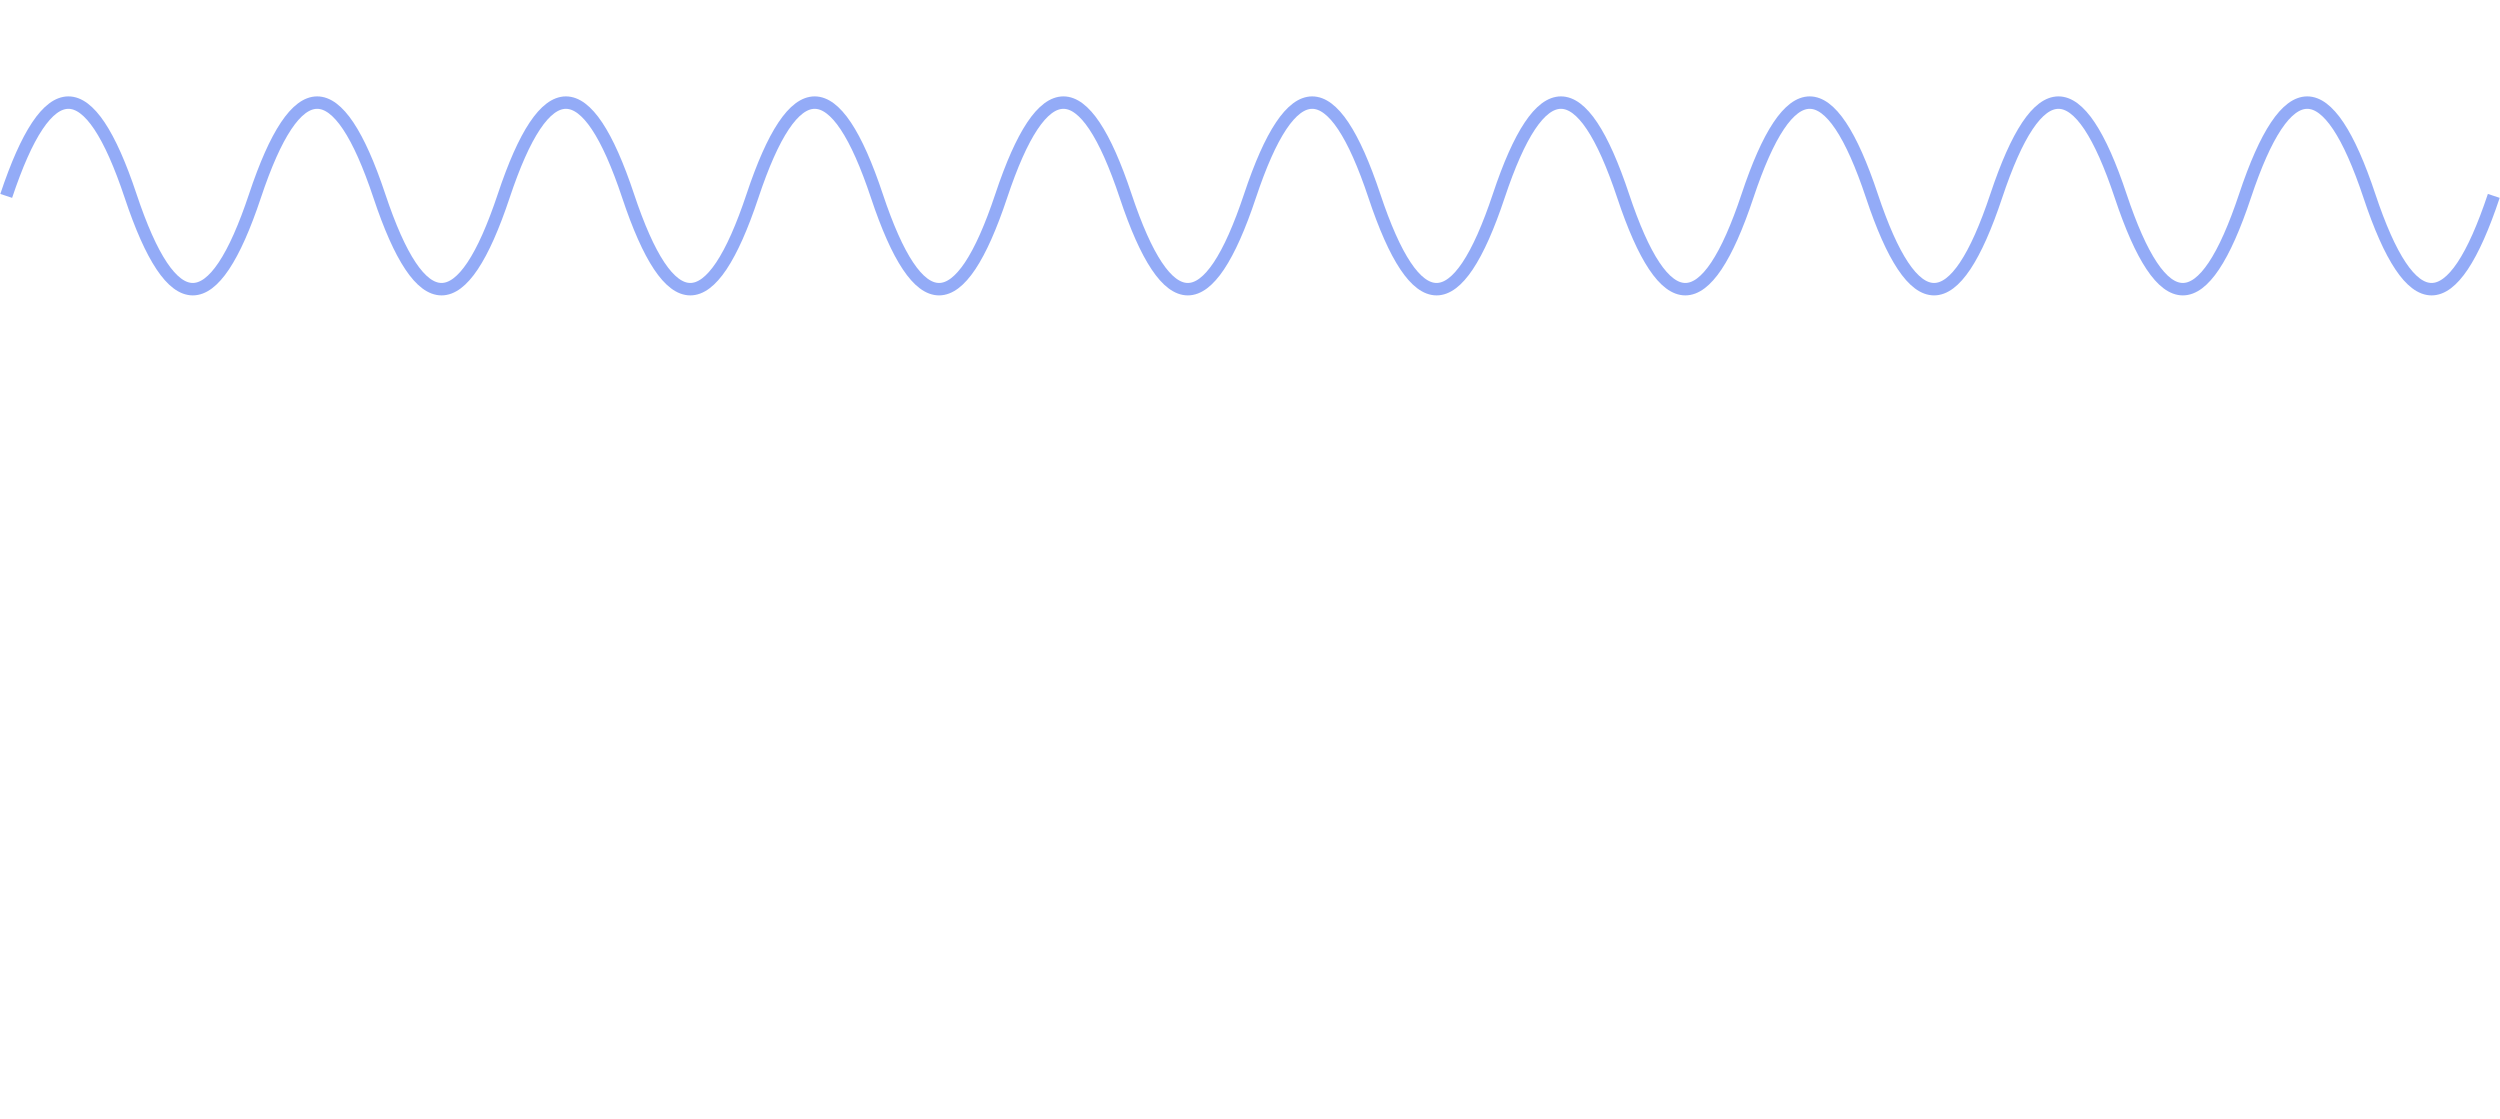 <svg width="804" height="360" viewBox="0 0 804 360" fill="none" xmlns="http://www.w3.org/2000/svg">
<path d="M2 63C15.333 23 28.667 23 42 63C55.333 103 68.667 103 82 63C95.333 23 108.667 23 122 63C135.333 103 148.667 103 162 63C175.333 23 188.667 23 202 63C215.333 103 228.667 103 242 63C255.333 23 268.667 23 282 63C295.333 103 308.667 103 322 63C335.333 23 348.667 23 362 63C375.333 103 388.667 103 402 63C415.333 23 428.667 23 442 63C455.333 103 468.667 103 482 63C495.333 23 508.667 23 522 63C535.333 103 548.667 103 562 63C575.333 23 588.667 23 602 63C615.333 103 628.667 103 642 63C655.333 23 668.667 23 682 63C695.333 103 708.667 103 722 63C735.333 23 748.667 23 762 63C775.333 103 788.667 103 802 63" stroke="#2859F0" stroke-opacity="0.5" stroke-width="4"/>
</svg>
